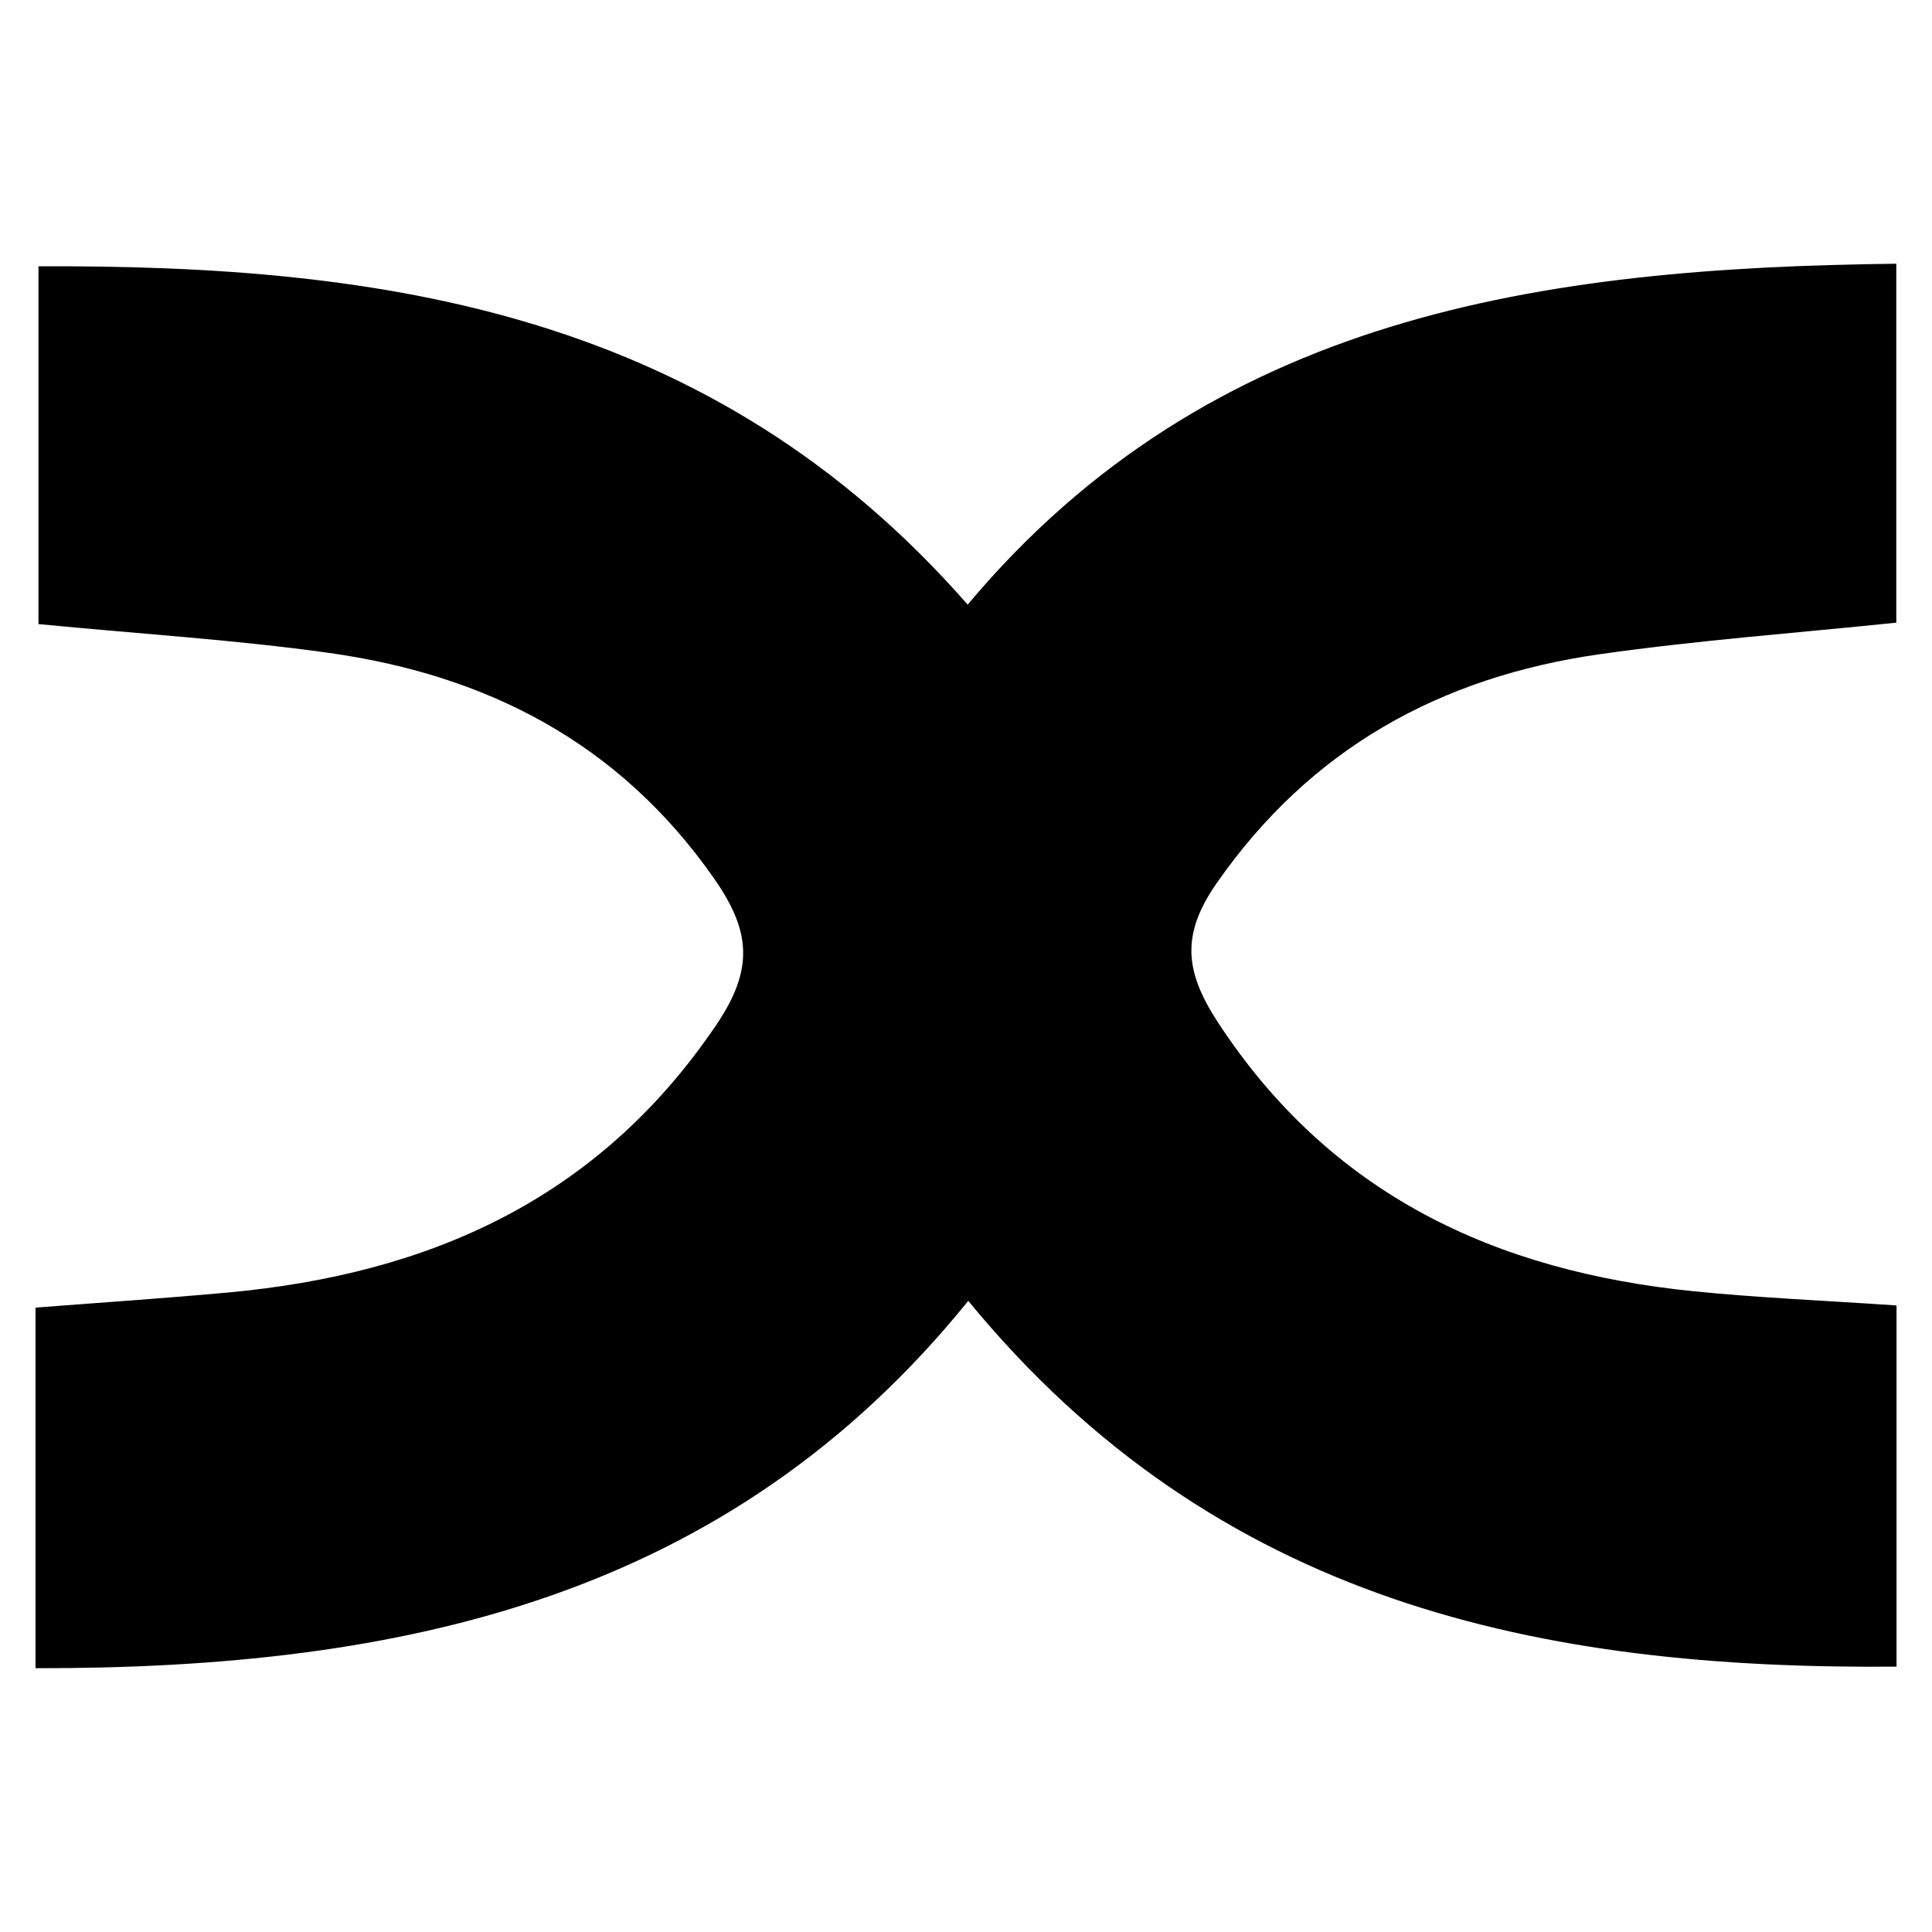 <?xml version="1.0" encoding="UTF-8"?><svg id="CUBIC" xmlns="http://www.w3.org/2000/svg" width="512" height="512" viewBox="0 0 512 512" fill="currentColor"><path d="M9.41,442.1v-95.57c17.15-1.33,34.09-2.45,50.99-4,53.33-4.9,98.08-24.64,129.37-70.84,10.04-14.83,9.28-24.88-.62-39.01-25.12-35.86-60.07-53.78-102-59.66-24.76-3.47-49.78-5-76.95-7.63v-94.81c92.08-.46,178.63,12.43,246.24,89.65,64.41-76.79,151.87-89.25,246.1-90.34v95.12c-26.03,2.71-52.46,4.64-78.63,8.37-42.05,6-76.52,24.86-101.45,60.63-9.5,13.63-8.52,23.42.3,36.92,29.99,45.87,73.79,66.01,126.21,71.28,17.11,1.72,34.32,2.43,53.63,3.75v95.72c-94.14.78-180.11-16.7-246-96.94-63.69,78.75-149.98,97.51-247.19,97.35Z"/></svg>